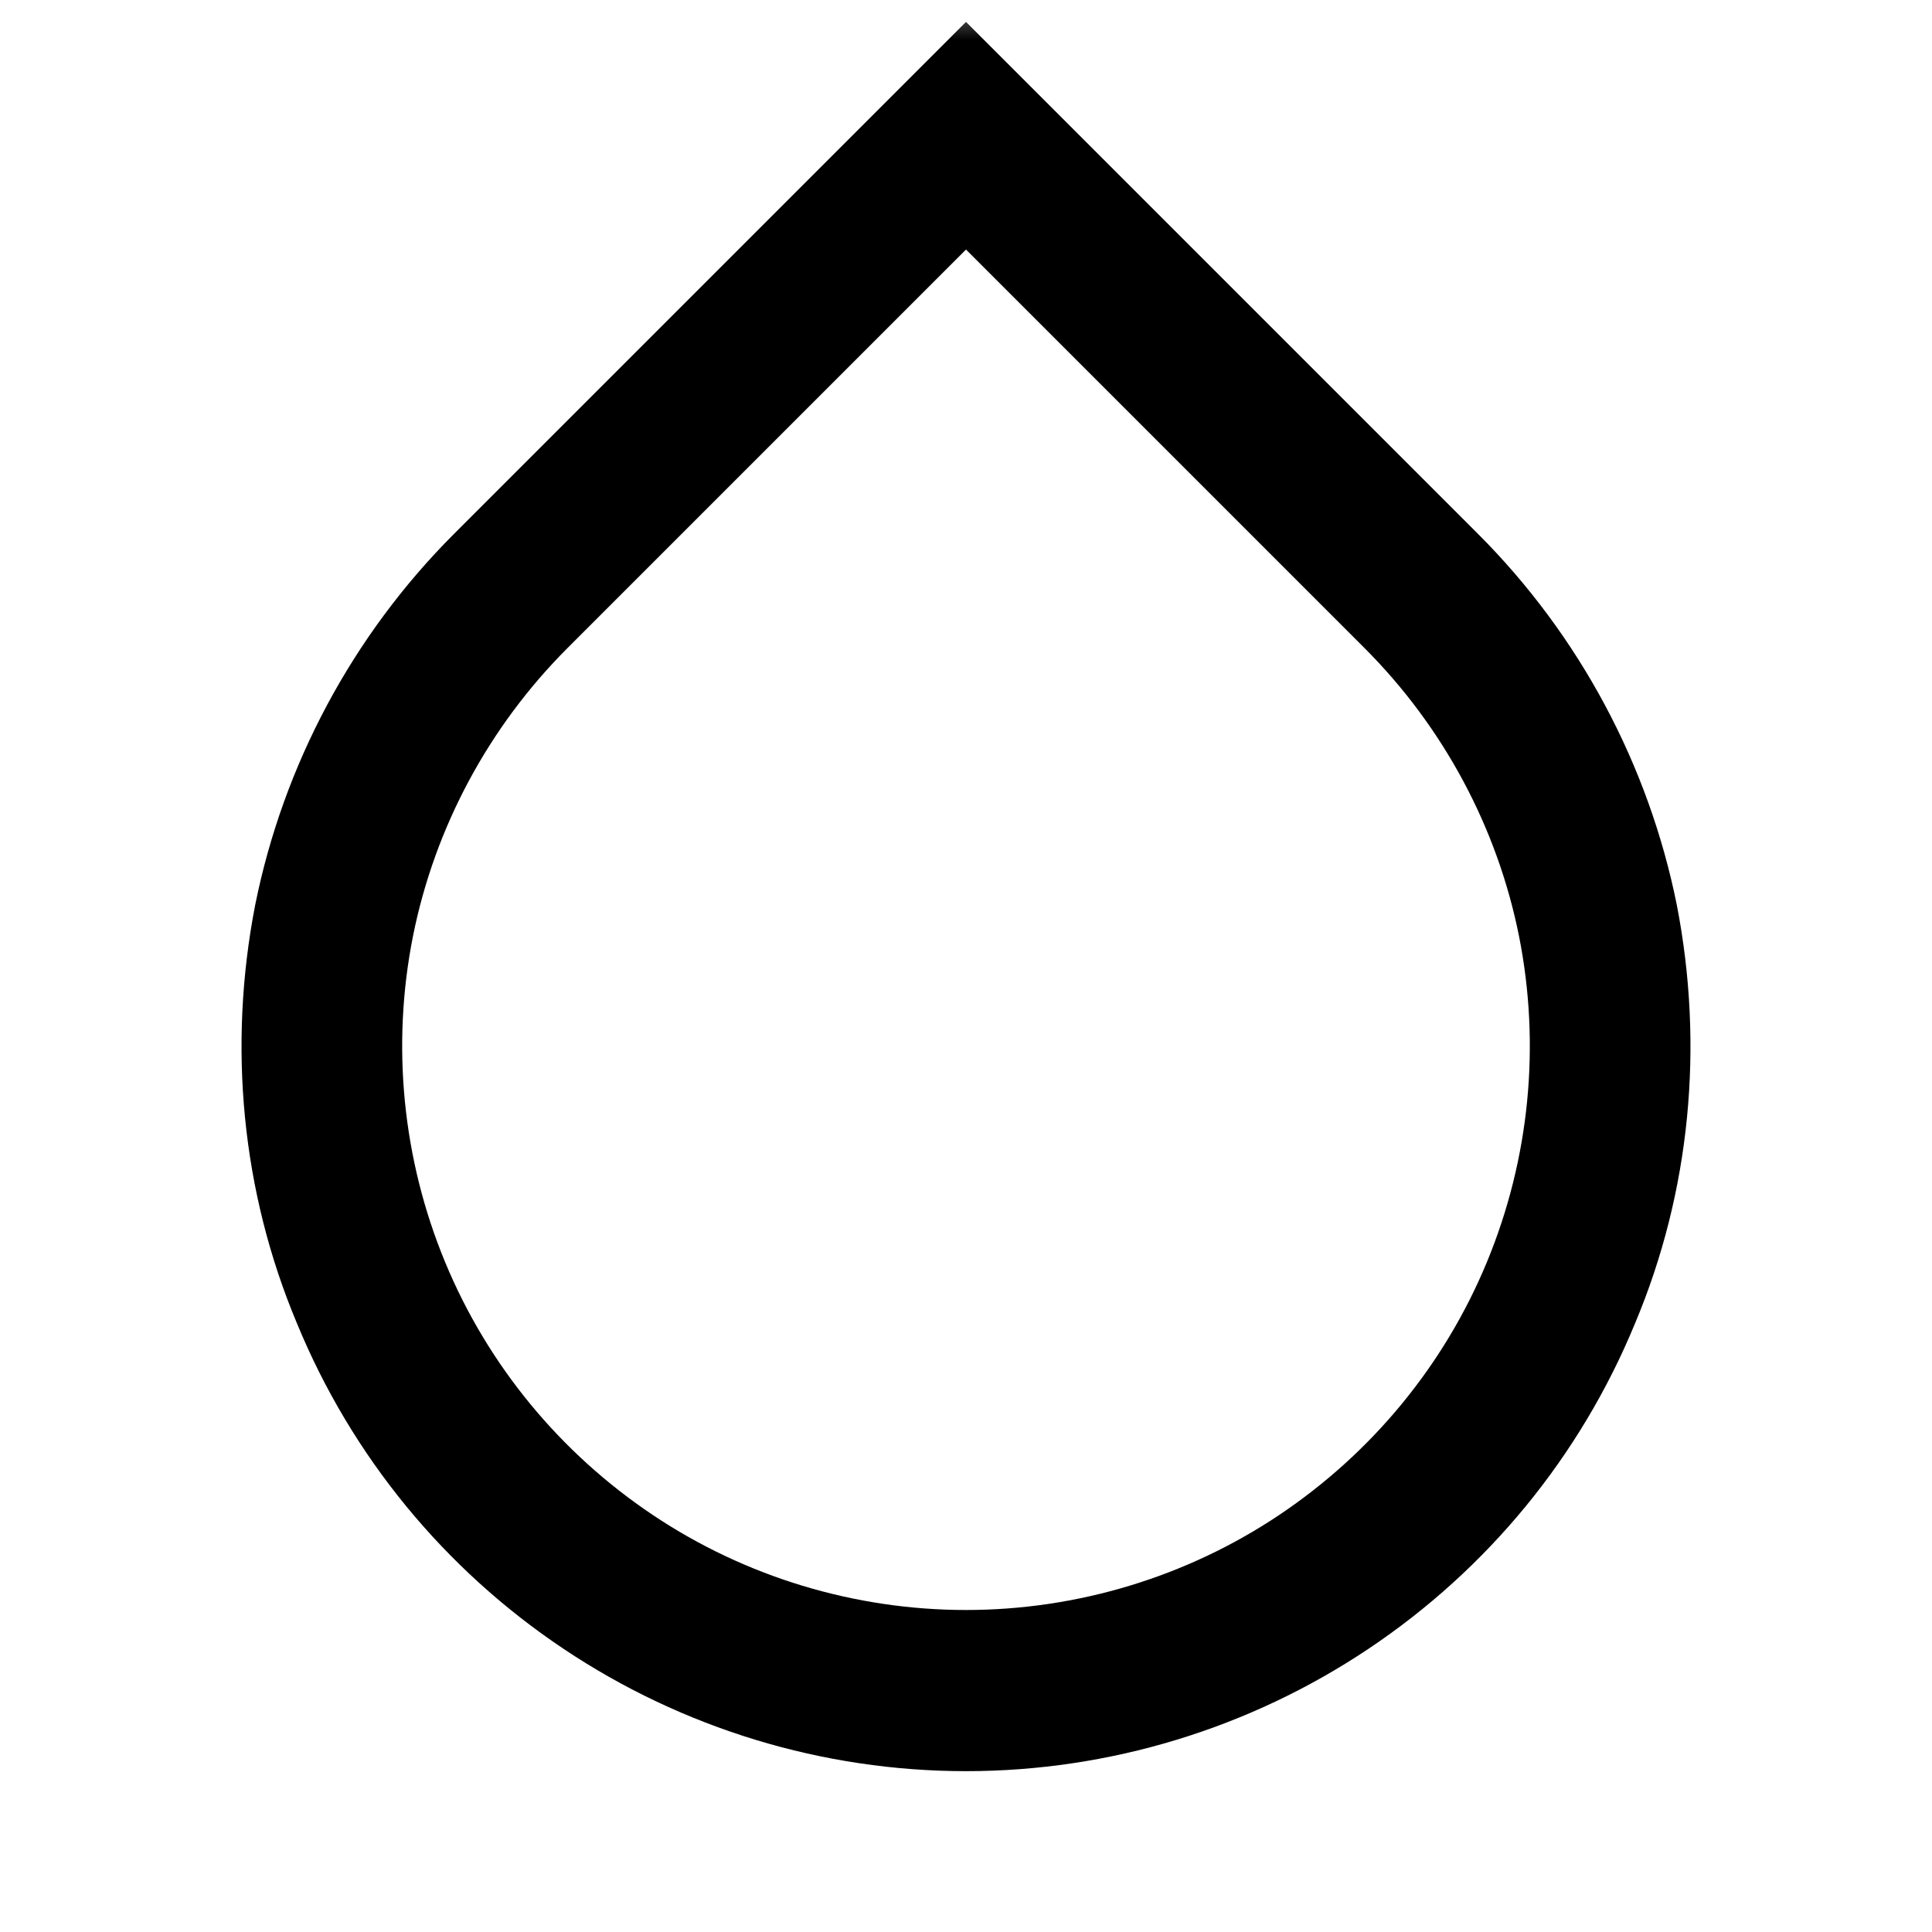 <svg xmlns="http://www.w3.org/2000/svg" xmlns:xlink="http://www.w3.org/1999/xlink" width="24" height="24" viewBox="0 0 24 24" fill="none"><defs><rect id="path_0" x="0" y="0" width="24" height="24" /></defs><g opacity="1" transform="translate(0 0)  rotate(0 12 12)"><mask id="bg-mask-0" fill="white"><use xlink:href="#path_0"></use></mask><g mask="url(#bg-mask-0)" ><path id="分组 1" fill-rule="evenodd" style="fill:#000000" transform="translate(3 0.272)  rotate(0 9 10.864)" opacity="1" d="M2.13 11.358C1.86 12.718 2 14.128 2.53 15.408C3.06 16.688 3.96 17.778 5.11 18.548C6.26 19.318 7.62 19.728 9 19.728C10.38 19.728 11.74 19.318 12.89 18.548C14.04 17.778 14.94 16.688 15.47 15.408C16 14.128 16.14 12.718 15.87 11.358C15.6 10.008 14.93 8.758 13.95 7.778L9 2.828L4.05 7.778C3.07 8.758 2.4 10.008 2.13 11.358Z M15.36 6.36L9 0L2.64 6.36C1.38 7.62 0.52 9.23 0.17 10.97C-0.17 12.72 0 14.53 0.69 16.17C1.37 17.82 2.52 19.22 4 20.21C5.48 21.2 7.22 21.73 9 21.73C10.78 21.73 12.52 21.2 14 20.21C15.48 19.22 16.63 17.82 17.31 16.17C18 14.53 18.17 12.72 17.83 10.97C17.48 9.23 16.62 7.62 15.36 6.36Z " /></g></g></svg>